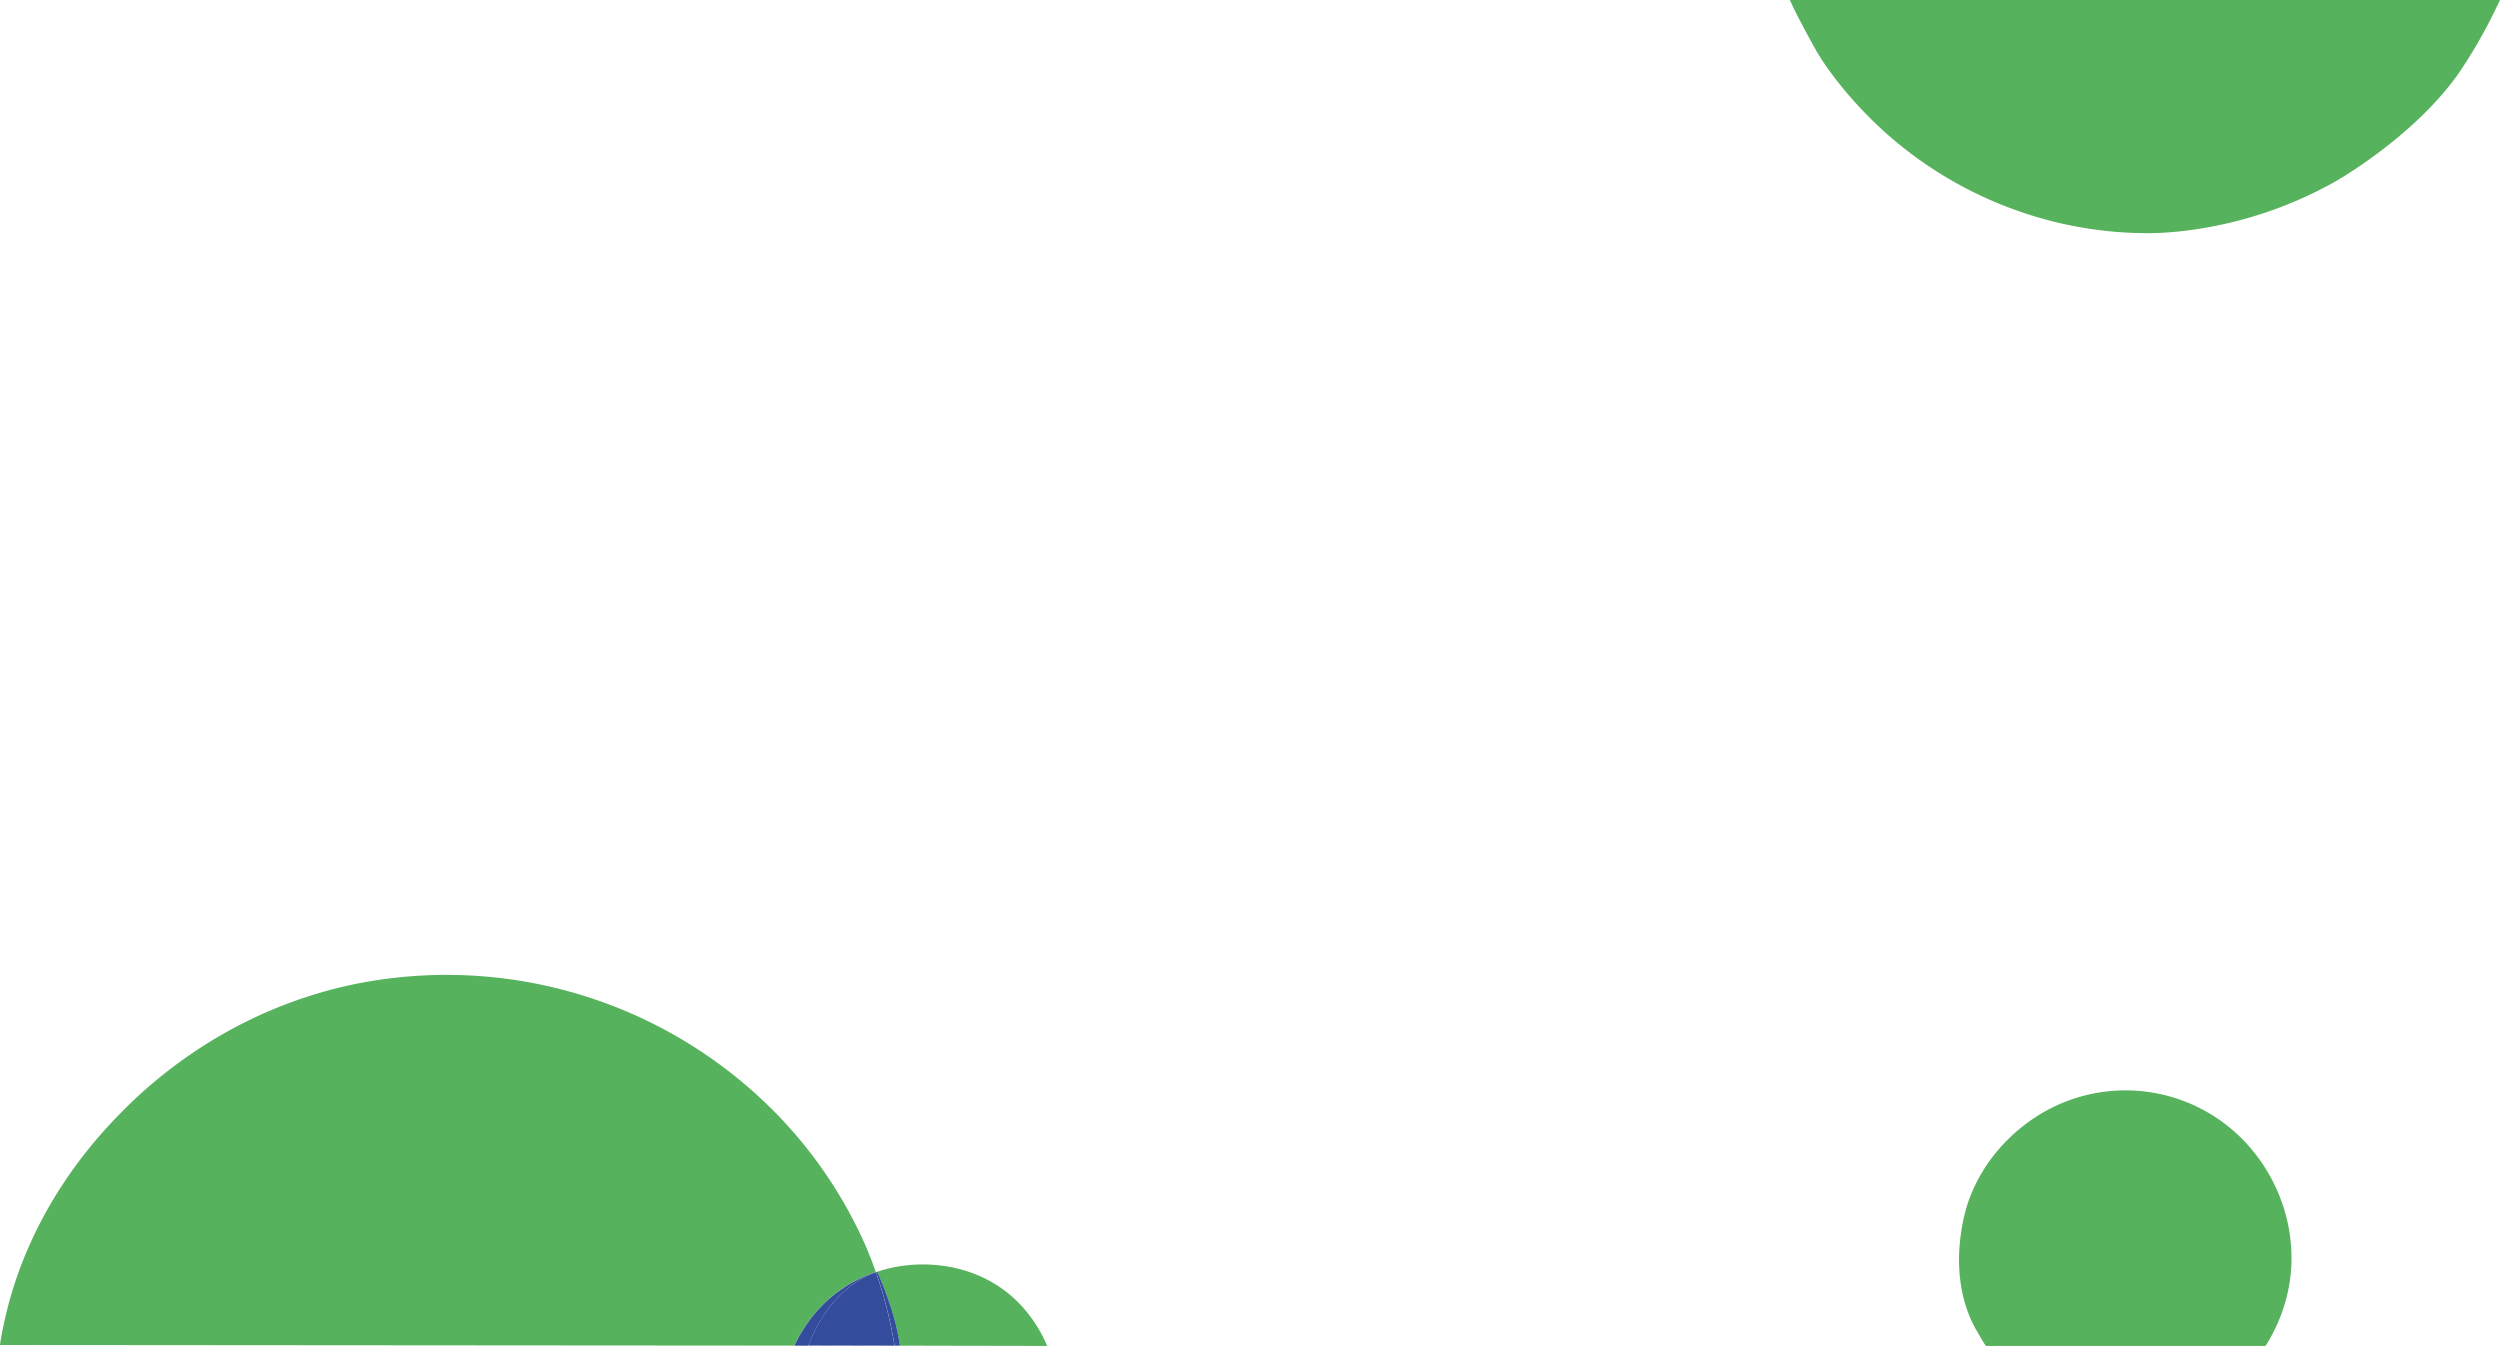 <svg xmlns="http://www.w3.org/2000/svg" viewBox="0 0 1114.31 599.98"><defs><style>.cls-1{fill:#56b25c;}.cls-2{fill:#344c9c;}.cls-3{fill:none;}</style></defs><g id="Camada_2" data-name="Camada 2"><path class="cls-1" d="M2226.28,681.67c-.88.27-2.07.67-3.44,1.2a60.38,60.38,0,0,0-26.92,21.27,63.6,63.6,0,0,0-6,10.27l-354.07-.27c.56-3.62,1.48-8.76,3-14.82,11.87-48.39,41.58-79.21,51.6-89.37,14.94-15.13,49-44.88,101.93-56.33a205.62,205.62,0,0,1,181.44,49.56,199.42,199.42,0,0,1,47.79,66.49C2223.38,673.78,2224.92,677.8,2226.28,681.67Z" transform="translate(-1835.89 -114.64)"/></g><g id="Camada_4" data-name="Camada 4"><path class="cls-1" d="M2302.62,714.56l-65.67-.13a104.06,104.06,0,0,0-2.22-11,168.14,168.14,0,0,0-7.84-21.92c.43-.16.83-.28,1.21-.4,16.55-5.29,41.31-4.31,59.34,11.85A60.76,60.76,0,0,1,2302.62,714.56Z" transform="translate(-1835.89 -114.64)"/></g><g id="Camada_5" data-name="Camada 5"><path class="cls-2" d="M2234.58,714.43h0l-44.62,0a63.6,63.6,0,0,1,6-10.27,60.38,60.38,0,0,1,26.92-21.27c1.37-.53,2.56-.93,3.44-1.2a0,0,0,0,1,0,0c-.66.24-1.39.53-2.24.89-16.12,6.91-24.16,22.33-27.94,31.76Z" transform="translate(-1835.89 -114.64)"/><path class="cls-2" d="M2234.58,714.43l-38.47-.08c3.78-9.43,11.82-24.85,27.94-31.76.85-.36,1.58-.65,2.24-.89A190.52,190.52,0,0,1,2234.58,714.43Z" transform="translate(-1835.89 -114.64)"/><path class="cls-2" d="M2237,714.43h-2.37a190.52,190.52,0,0,0-8.29-32.73l.6-.19a168.14,168.14,0,0,1,7.84,21.92A104.06,104.06,0,0,1,2237,714.43Z" transform="translate(-1835.89 -114.64)"/><path class="cls-3" d="M2226.29,681.7a0,0,0,0,0,0,0c.22-.08.42-.14.6-.19v0Z" transform="translate(-1835.89 -114.64)"/><path class="cls-3" d="M2237,714.62h-47.12a2,2,0,0,1,.1-.21l44.62,0H2237Z" transform="translate(-1835.89 -114.64)"/></g><g id="Camada_6" data-name="Camada 6"><path class="cls-1" d="M2857,681.67a72.54,72.54,0,0,1-5.36,21.46,75.31,75.31,0,0,1-5.94,11.43h-124.6c-1-1.24-2.19-3.48-3.58-5.78-15.45-25.7-5.14-56.17-4.23-58.73,9.19-25.91,30.05-37.85,34.73-40.38a73.3,73.3,0,0,1,89.22,14.68,76.68,76.68,0,0,1,17.79,33A74.18,74.18,0,0,1,2857,681.67Z" transform="translate(-1835.89 -114.64)"/></g><g id="Camada_7" data-name="Camada 7"><path class="cls-1" d="M2950.2,114.64c-.58,1.29-1.44,3-2.54,5.29A226,226,0,0,1,2932,147c-20.16,28.88-55.48,48.7-55.48,48.7-38.72,21.72-74.45,22.76-82.17,22.87a173.49,173.49,0,0,1-58.45-9.74,176,176,0,0,1-53.78-30.07c-20.85-17.08-33-35.18-36.43-41.08-.51-.9-4.5-7.91-9.32-17.37-1.3-2.56-2.07-4.39-2.7-5.66Z" transform="translate(-1835.89 -114.64)"/></g></svg>